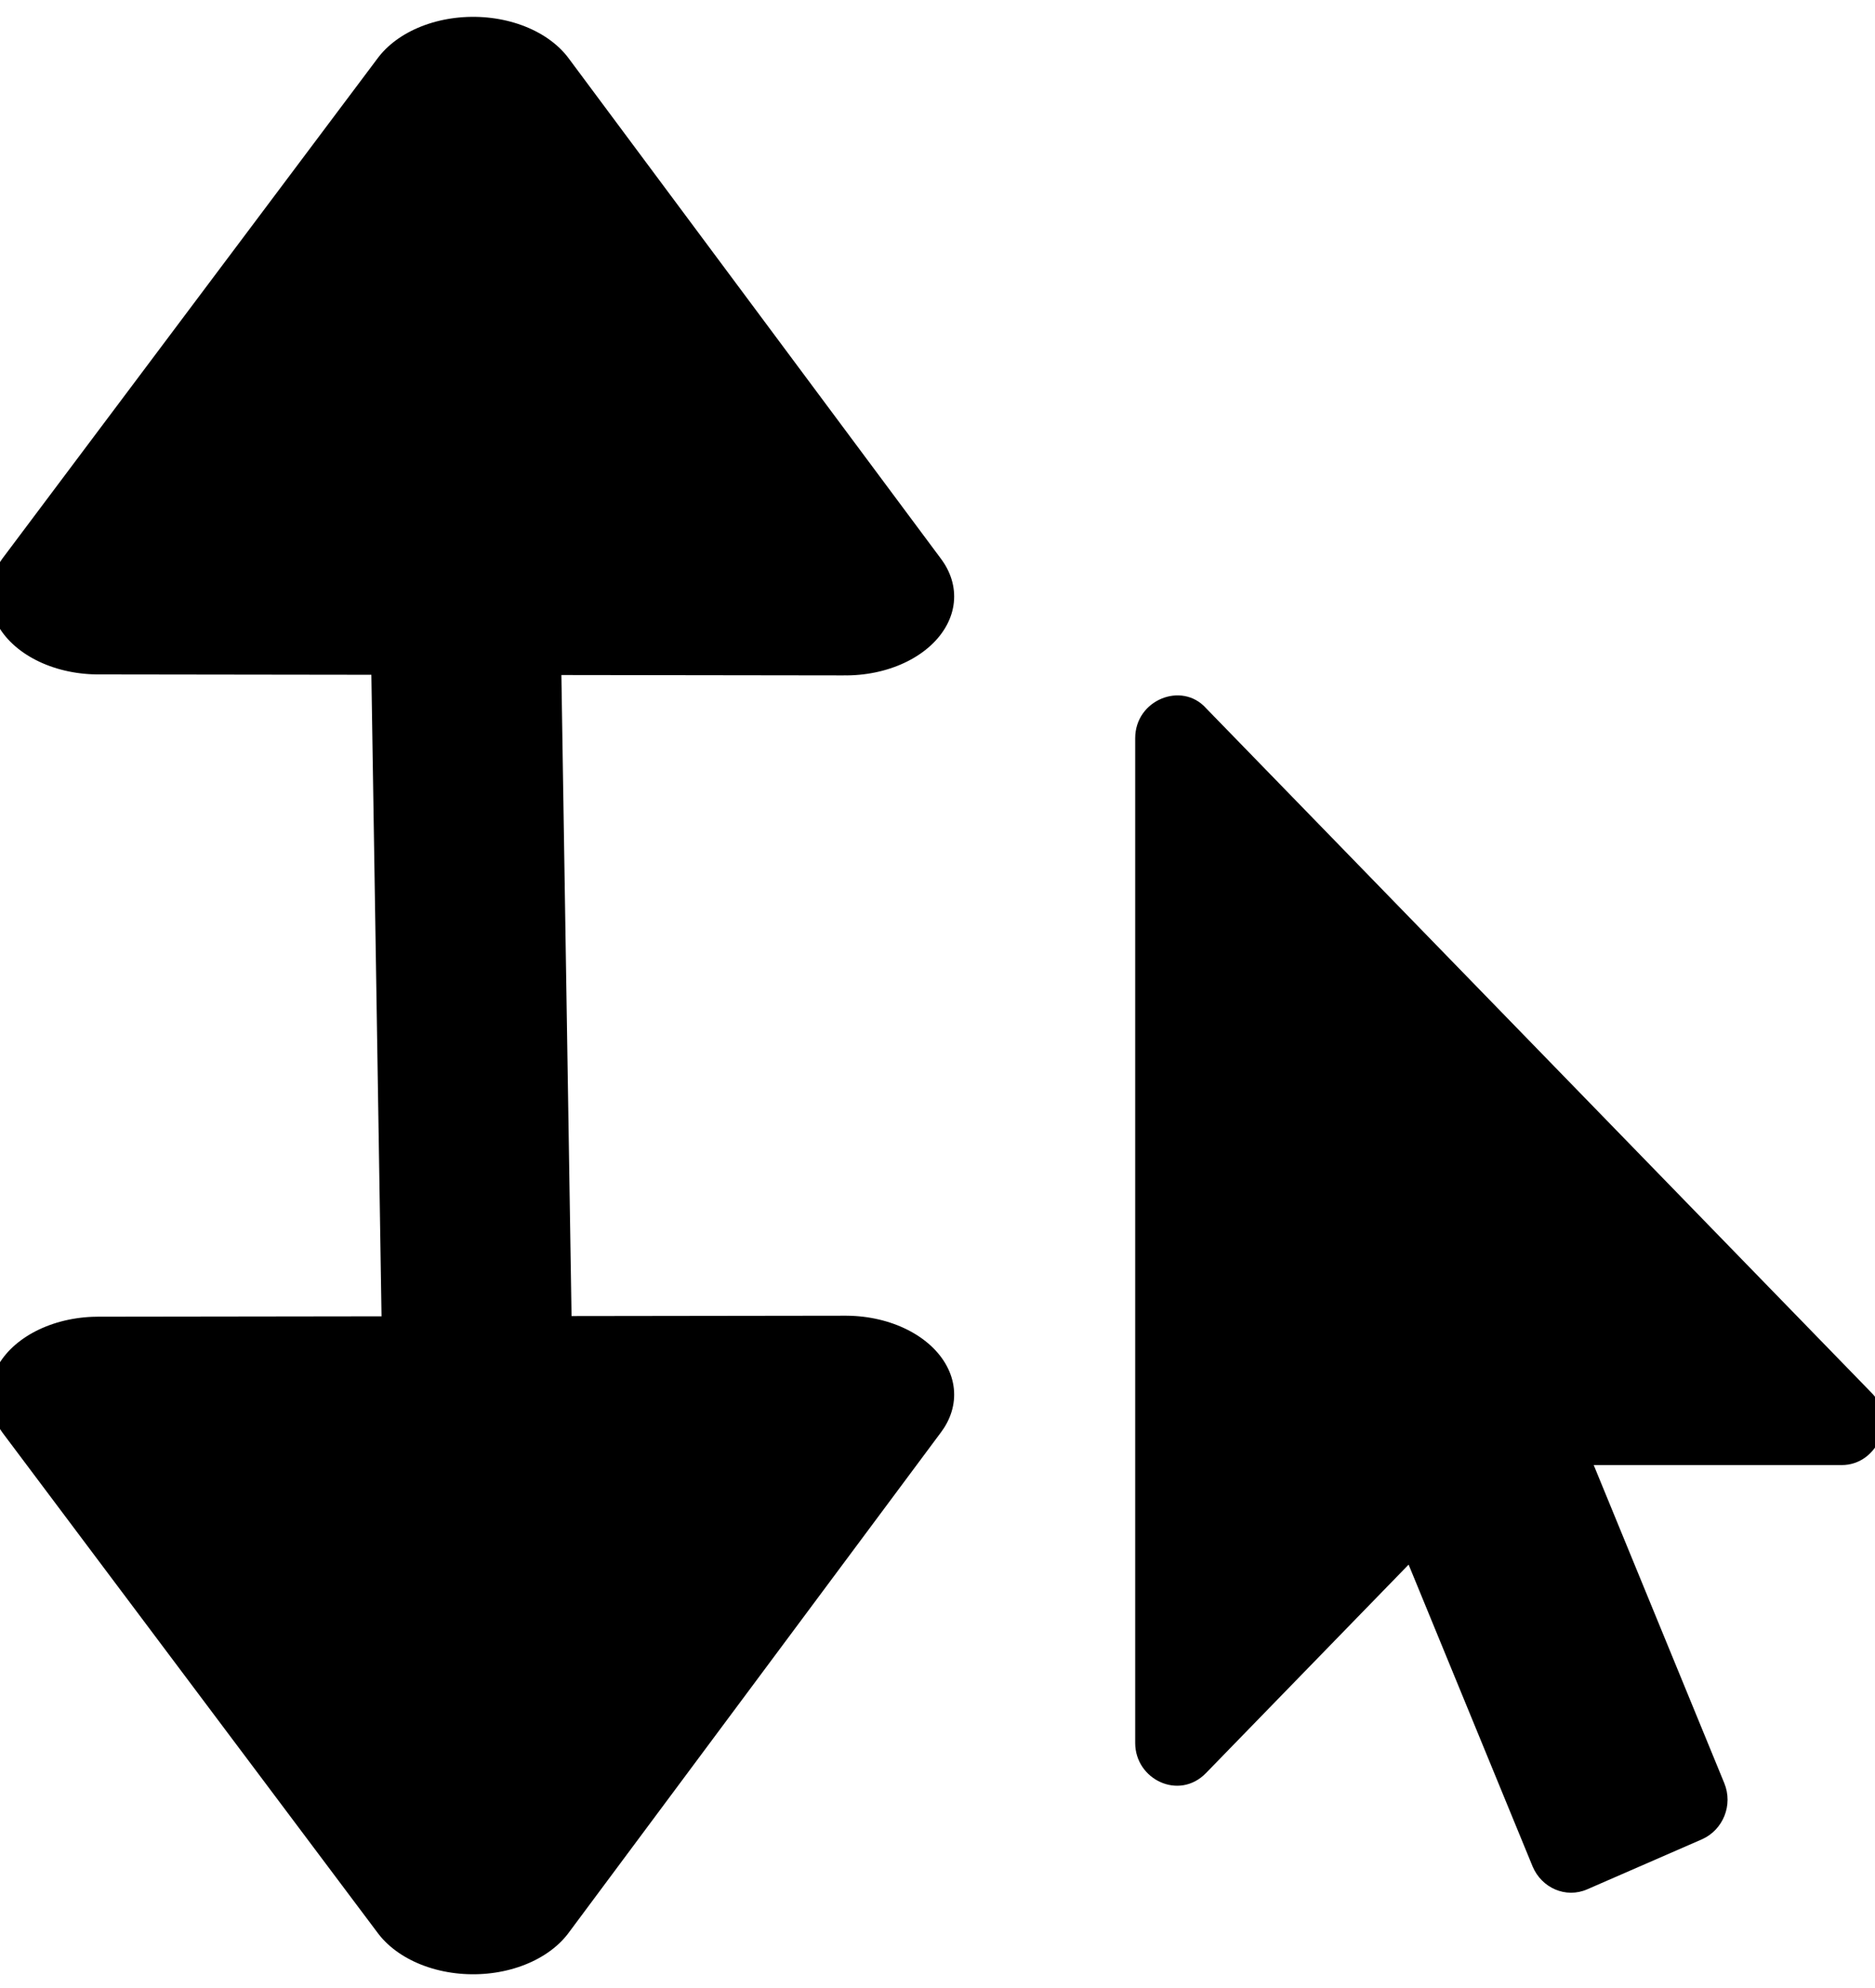 <?xml version="1.0" encoding="UTF-8" standalone="no"?>
<!DOCTYPE svg PUBLIC "-//W3C//DTD SVG 1.1//EN" "http://www.w3.org/Graphics/SVG/1.1/DTD/svg11.dtd">
<svg width="100%" height="100%" viewBox="0 0 350 371" version="1.1" xmlns="http://www.w3.org/2000/svg" xmlns:xlink="http://www.w3.org/1999/xlink" xml:space="preserve" xmlns:serif="http://www.serif.com/" style="fill-rule:evenodd;clip-rule:evenodd;stroke-linecap:round;stroke-linejoin:round;stroke-miterlimit:1.5;">
    <g transform="matrix(1,0,0,1,-4852,-1723)">
        <g transform="matrix(2.385,0,0,1.826,-6329.29,227)">
            <g transform="matrix(0.183,0,0,0.239,4777.02,890.348)">
                <g>
                    <path d="M302.189,329.126L196.105,329.126L251.936,465.119C255.825,474.547 251.381,485.118 242.492,489.118L193.327,510.545C184.162,514.545 173.884,509.974 169.995,500.831L116.942,371.695L30.278,460.833C18.729,472.71 0,463.554 0,447.977L0,18.299C0,1.899 19.921,-6.096 30.277,5.443L314.689,297.985C326.161,309.164 317.696,329.126 302.189,329.126Z" style="fill-rule:nonzero;"/>
                </g>
            </g>
            <g transform="matrix(-0.287,-0.267,-0.306,0.26,6133.91,1250.92)">
                <path d="M2909.77,1873.36L3089.8,1708.12" style="fill:none;stroke:black;stroke-width:35.44px;"/>
            </g>
            <g transform="matrix(-0.577,-0.001,-0.001,0.548,6538.88,-52.722)">
                <path d="M3140.49,1614.83L3191.17,1708.12L3089.8,1708.12L3140.49,1614.83Z" style="stroke:black;stroke-width:29.44px;"/>
            </g>
            <g transform="matrix(-0.577,0.001,-0.001,-0.548,6538.88,1894.77)">
                <path d="M3140.49,1614.83L3191.17,1708.12L3089.8,1708.12L3140.49,1614.83Z" style="stroke:black;stroke-width:29.44px;"/>
            </g>
        </g>
    </g>
</svg>
